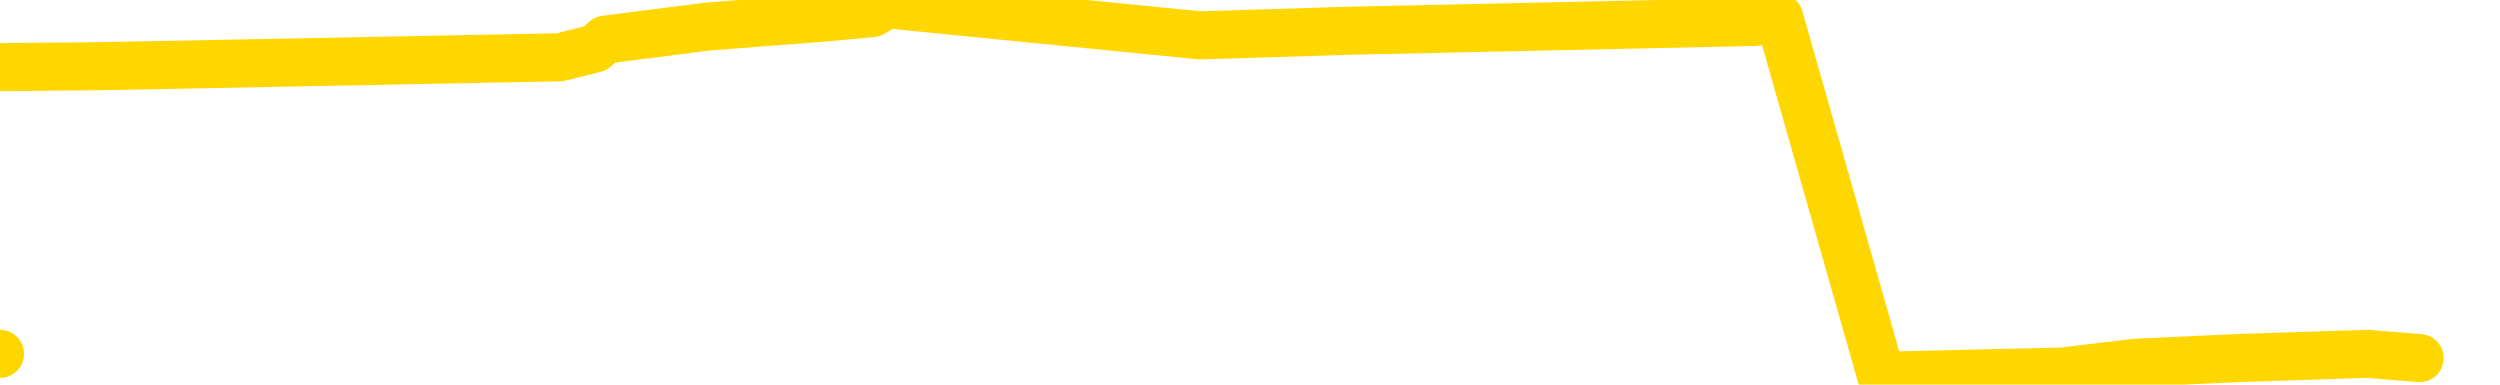 <svg xmlns="http://www.w3.org/2000/svg" version="1.1" viewBox="0 0 6500 1000">
	<path fill="none" stroke="gold" stroke-width="125" stroke-linecap="round" stroke-linejoin="round" d="M0 920  L-17385 920 L-16972 897 L-16748 908 L-16691 897 L-16653 874 L-16469 851 L-15978 828 L-15685 816 L-15374 805 L-15139 782 L-15086 759 L-15026 736 L-14873 724 L-14833 713 L-14700 701 L-14408 713 L-13867 701 L-13257 678 L-13209 701 L-12569 678 L-12535 690 L-12010 667 L-11877 655 L-11487 609 L-11159 586 L-11042 563 L-10830 586 L-10114 575 L-9544 563 L-9436 552 L-9262 529 L-9040 506 L-8639 494 L-8613 471 L-7685 448 L-7598 425 L-7516 402 L-7445 379 L-7148 368 L-6996 356 L-5106 425 L-5005 391 L-4743 368 L-4449 391 L-4308 368 L-4059 356 L-4023 345 L-3865 322 L-3402 310 L-3149 287 L-2936 276 L-2685 264 L-2336 241 L-1409 218 L-1315 195 L-904 184 L266 172 L1455 149 L1547 126 L1574 103 L1840 69 L2139 46 L2268 34 L2306 11 L3120 92 L3504 80 L4565 57 L4626 46 L4891 977 L5362 966 L5555 943 L5818 931 L6155 920 L6291 931" />
</svg>
